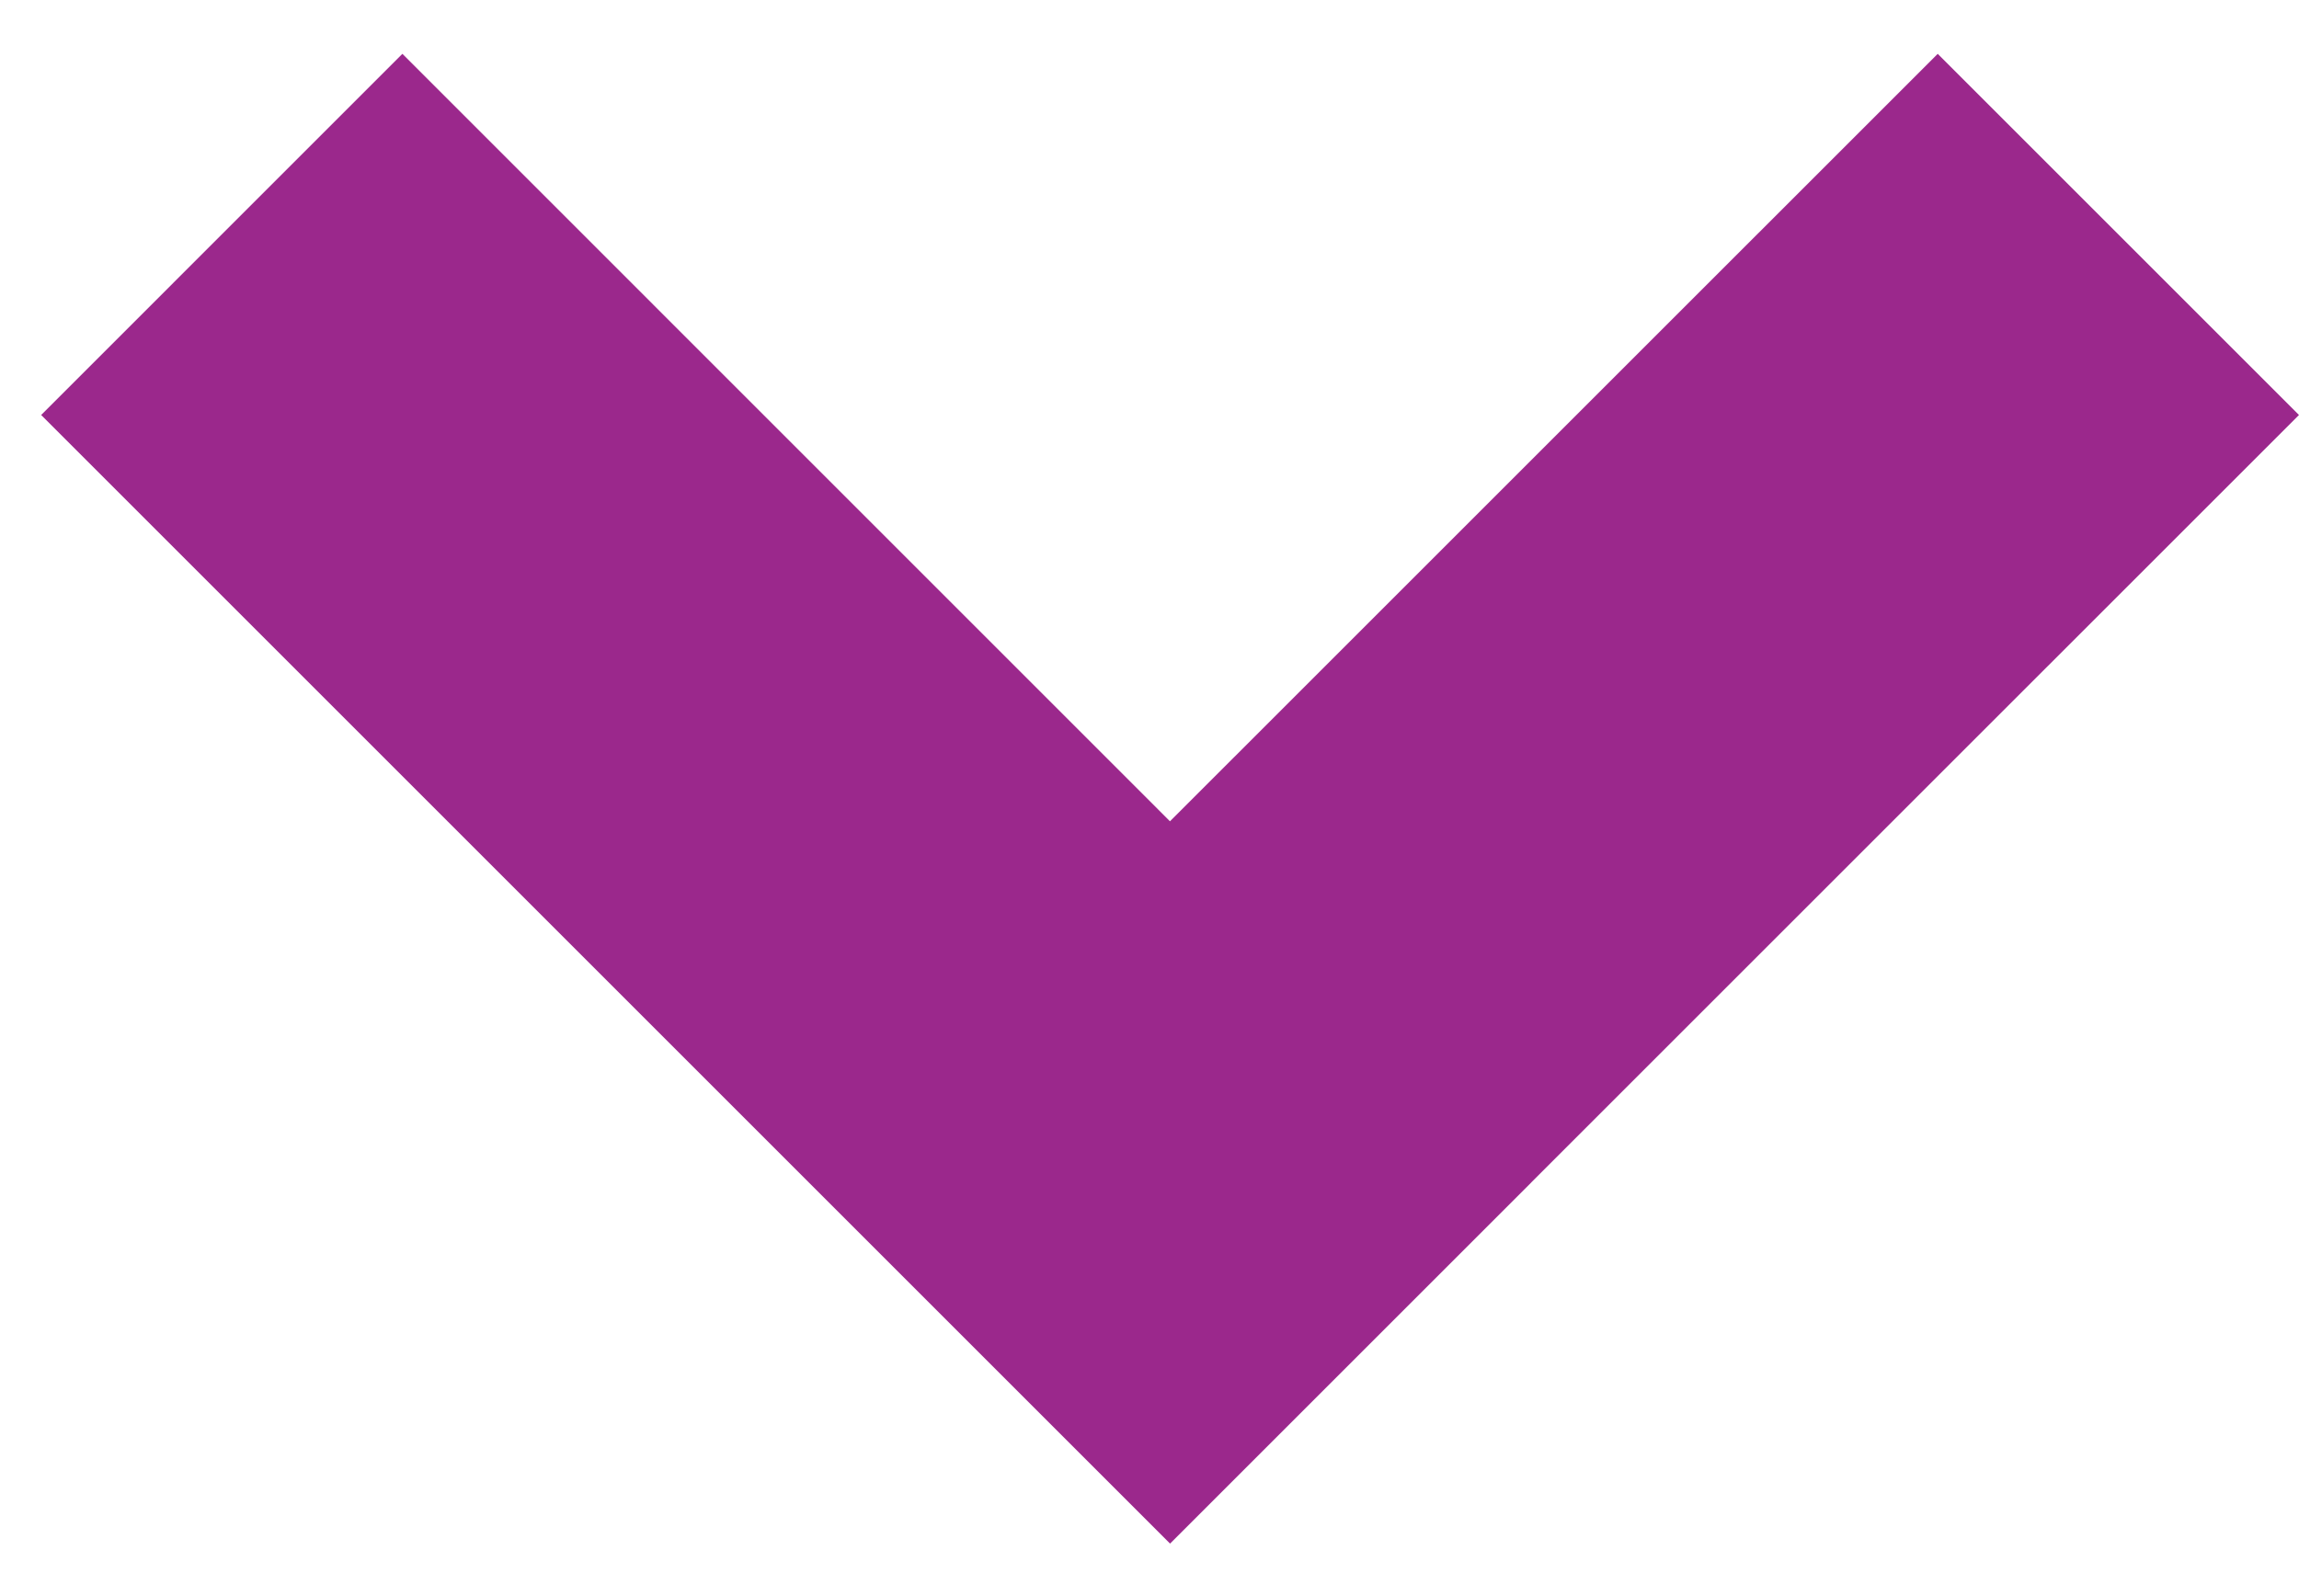 <?xml version="1.0" encoding="UTF-8"?>
<svg width="36px" height="25px" viewBox="0 0 36 25" version="1.1" xmlns="http://www.w3.org/2000/svg" xmlns:xlink="http://www.w3.org/1999/xlink">
    <!-- Generator: Sketch 64 (93537) - https://sketch.com -->
    <title>Combined Shape</title>
    <desc>Created with Sketch.</desc>
    <g id="Page-1" stroke="none" stroke-width="1" fill="none" fill-rule="evenodd">
        <path d="M13.822,-6 L13.821,10.999 L30.822,11 L30.822,19 L13.821,18.999 L13.822,19 L5.822,19 L5.822,-6 L13.822,-6 Z" id="Combined-Shape" fill="#9B288C" transform="translate(18.322, 6.5) rotate(-45) translate(-18.322, -6.5) "></path>
    </g>
</svg>
